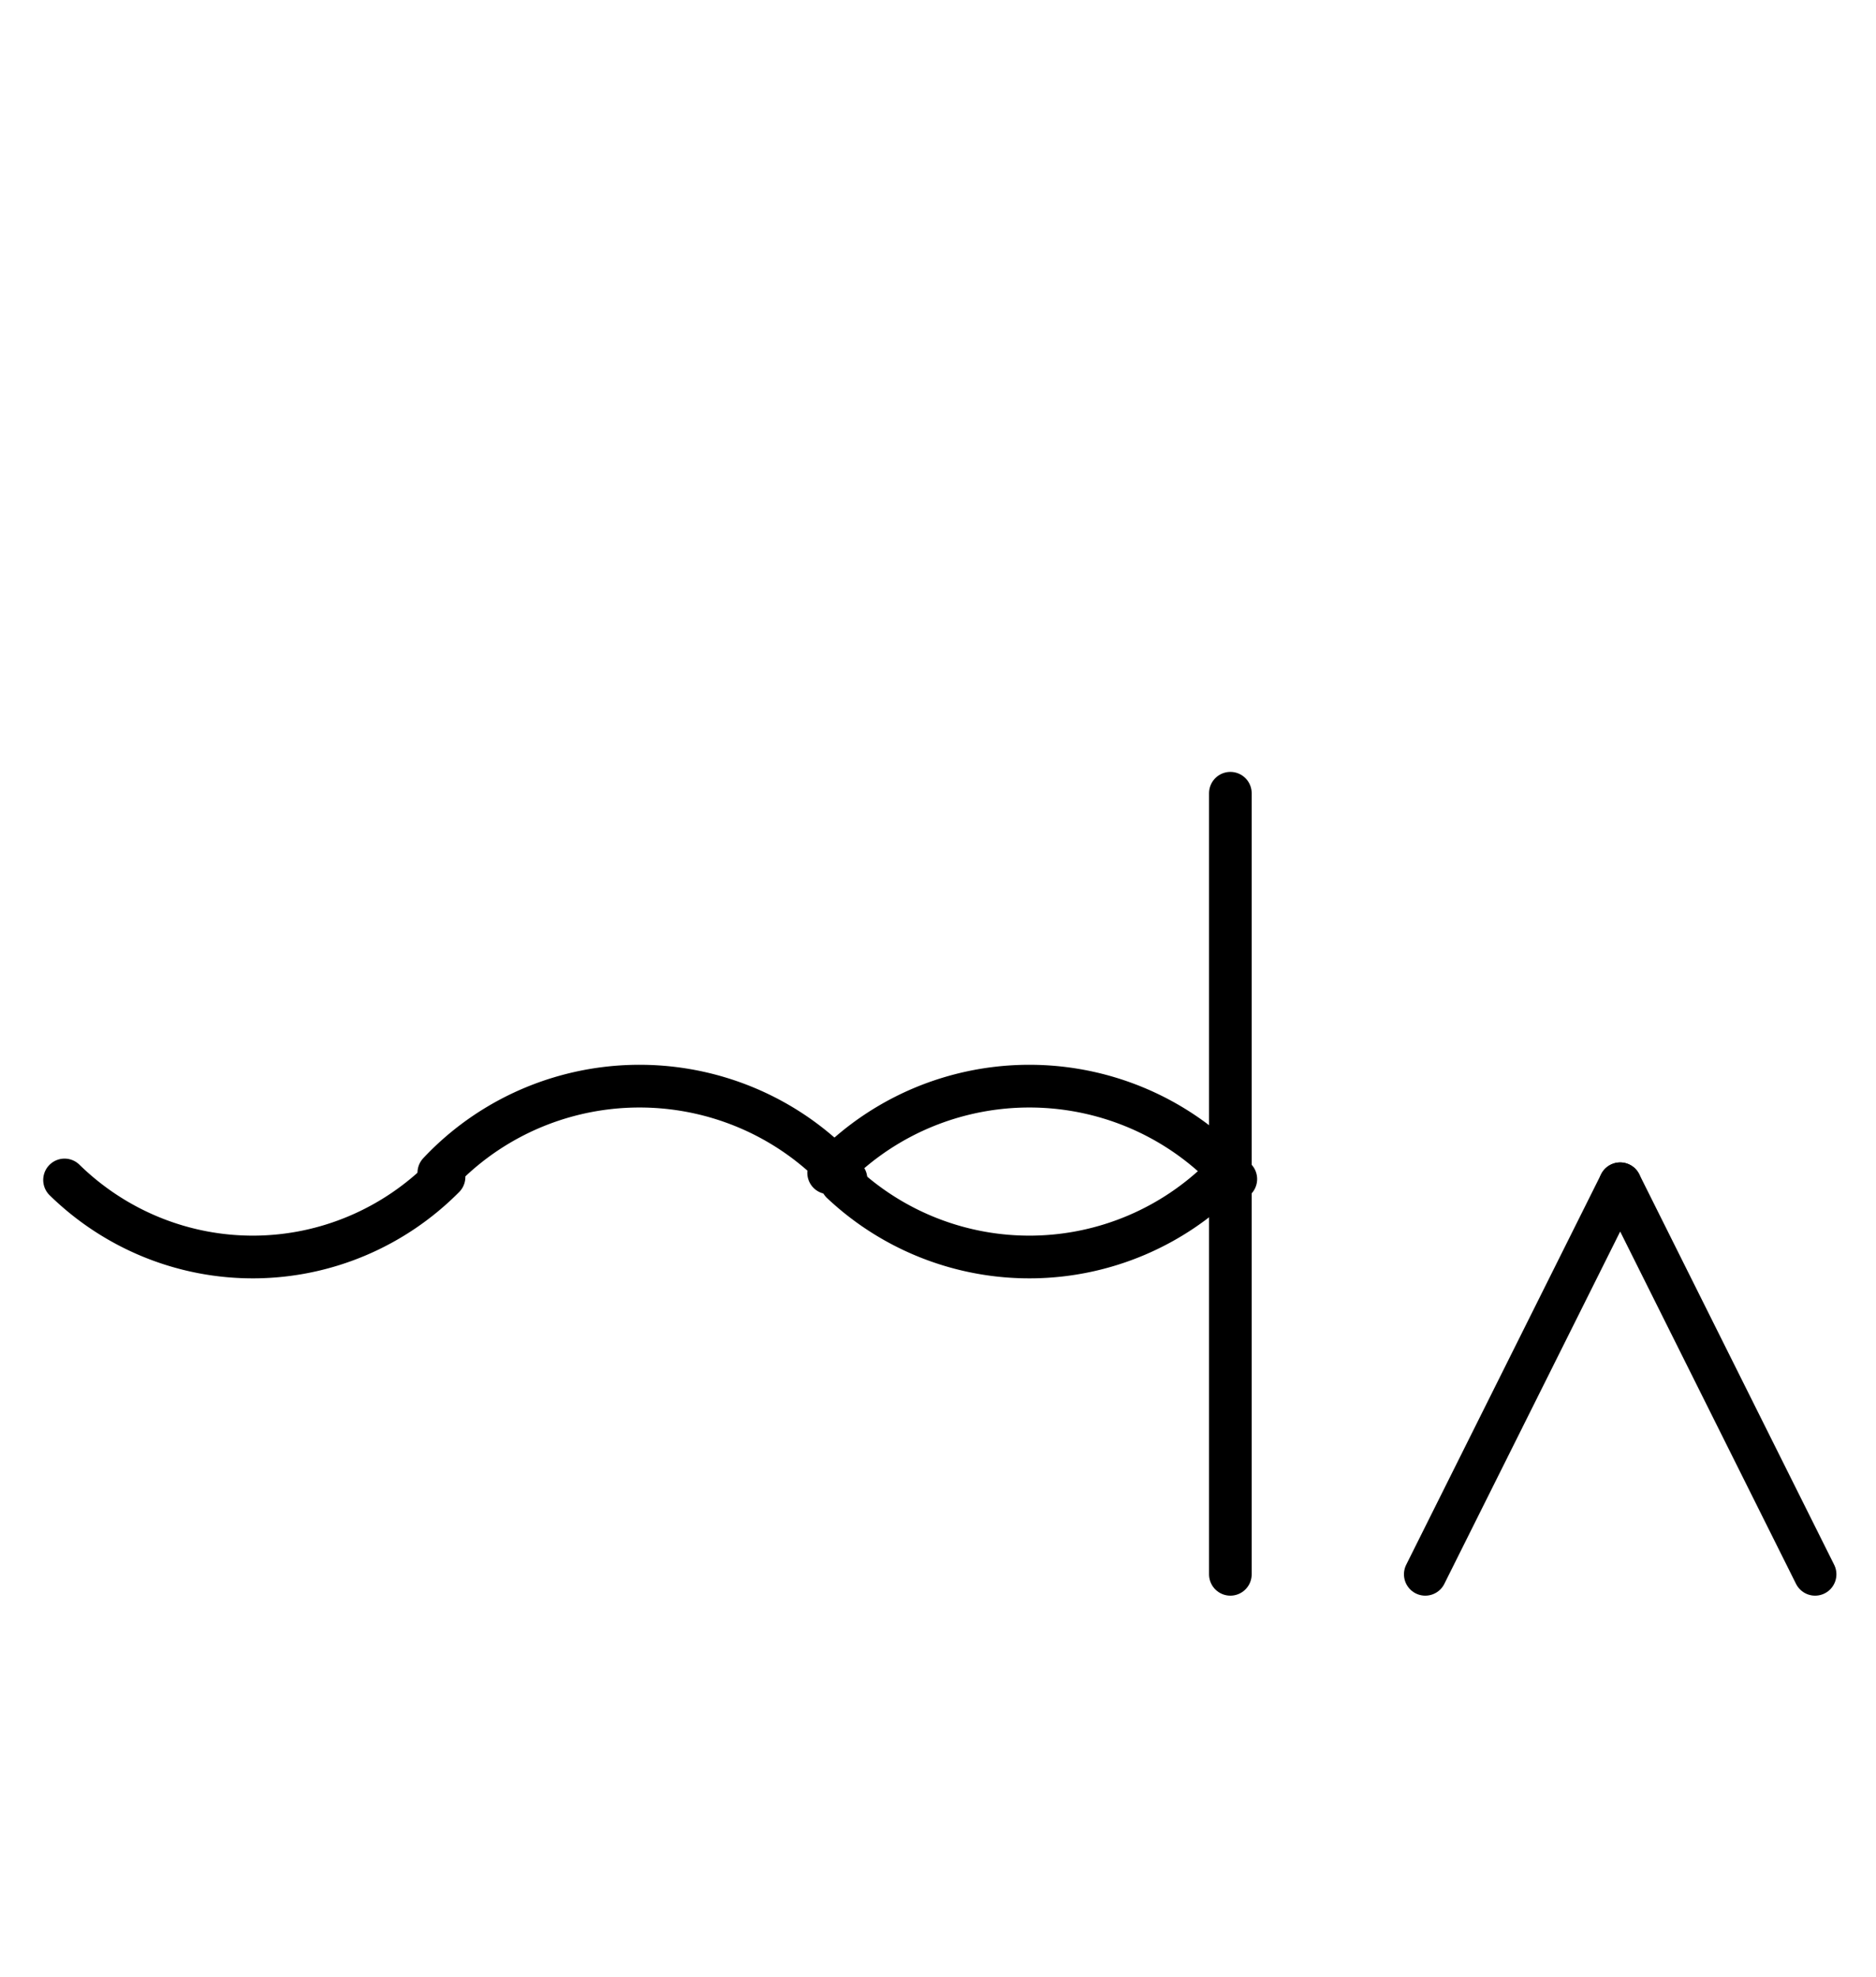 <?xml version="1.0" encoding="UTF-8" standalone="no"?>
<!DOCTYPE svg PUBLIC "-//W3C//DTD SVG 1.0//EN" "http://www.w3.org/TR/2001/REC-SVG-20010904/DTD/svg10.dtd">
<svg xmlns="http://www.w3.org/2000/svg" xmlns:xlink="http://www.w3.org/1999/xlink" fill-rule="evenodd" height="4.5in" preserveAspectRatio="none" stroke-linecap="round" viewBox="0 0 308 324" width="4.271in">
<style type="text/css">
.brush0 { fill: rgb(255,255,255); }
.pen0 { stroke: rgb(0,0,0); stroke-width: 1; stroke-linejoin: round; }
.font0 { font-size: 11px; font-family: "MS Sans Serif"; }
.pen1 { stroke: rgb(0,0,0); stroke-width: 7; stroke-linejoin: round; }
.brush1 { fill: none; }
.font1 { font-weight: bold; font-size: 16px; font-family: System, sans-serif; }
</style>
<g>
<path class="pen1" d="M 10.595,193.377 A 44.5,45.0 0 0 0 72.902,192.885" fill="none"/>
<path class="pen1" d="M 138.894,193.228 A 45.0,44.5 0 0 0 72.043,192.2" fill="none"/>
<path class="pen1" d="M 202.894,193.228 A 45.0,44.5 0 0 0 136.043,192.2" fill="none"/>
<path class="pen1" d="M 138.19,193.798 A 45.0,45.0 0 0 0 200.82,192.82" fill="none"/>
<line class="pen1" fill="none" x1="202" x2="202" y1="130" y2="258"/>
<line class="pen1" fill="none" x1="234" x2="266" y1="258" y2="194"/>
<line class="pen1" fill="none" x1="266" x2="298" y1="194" y2="258"/>
</g>
</svg>
